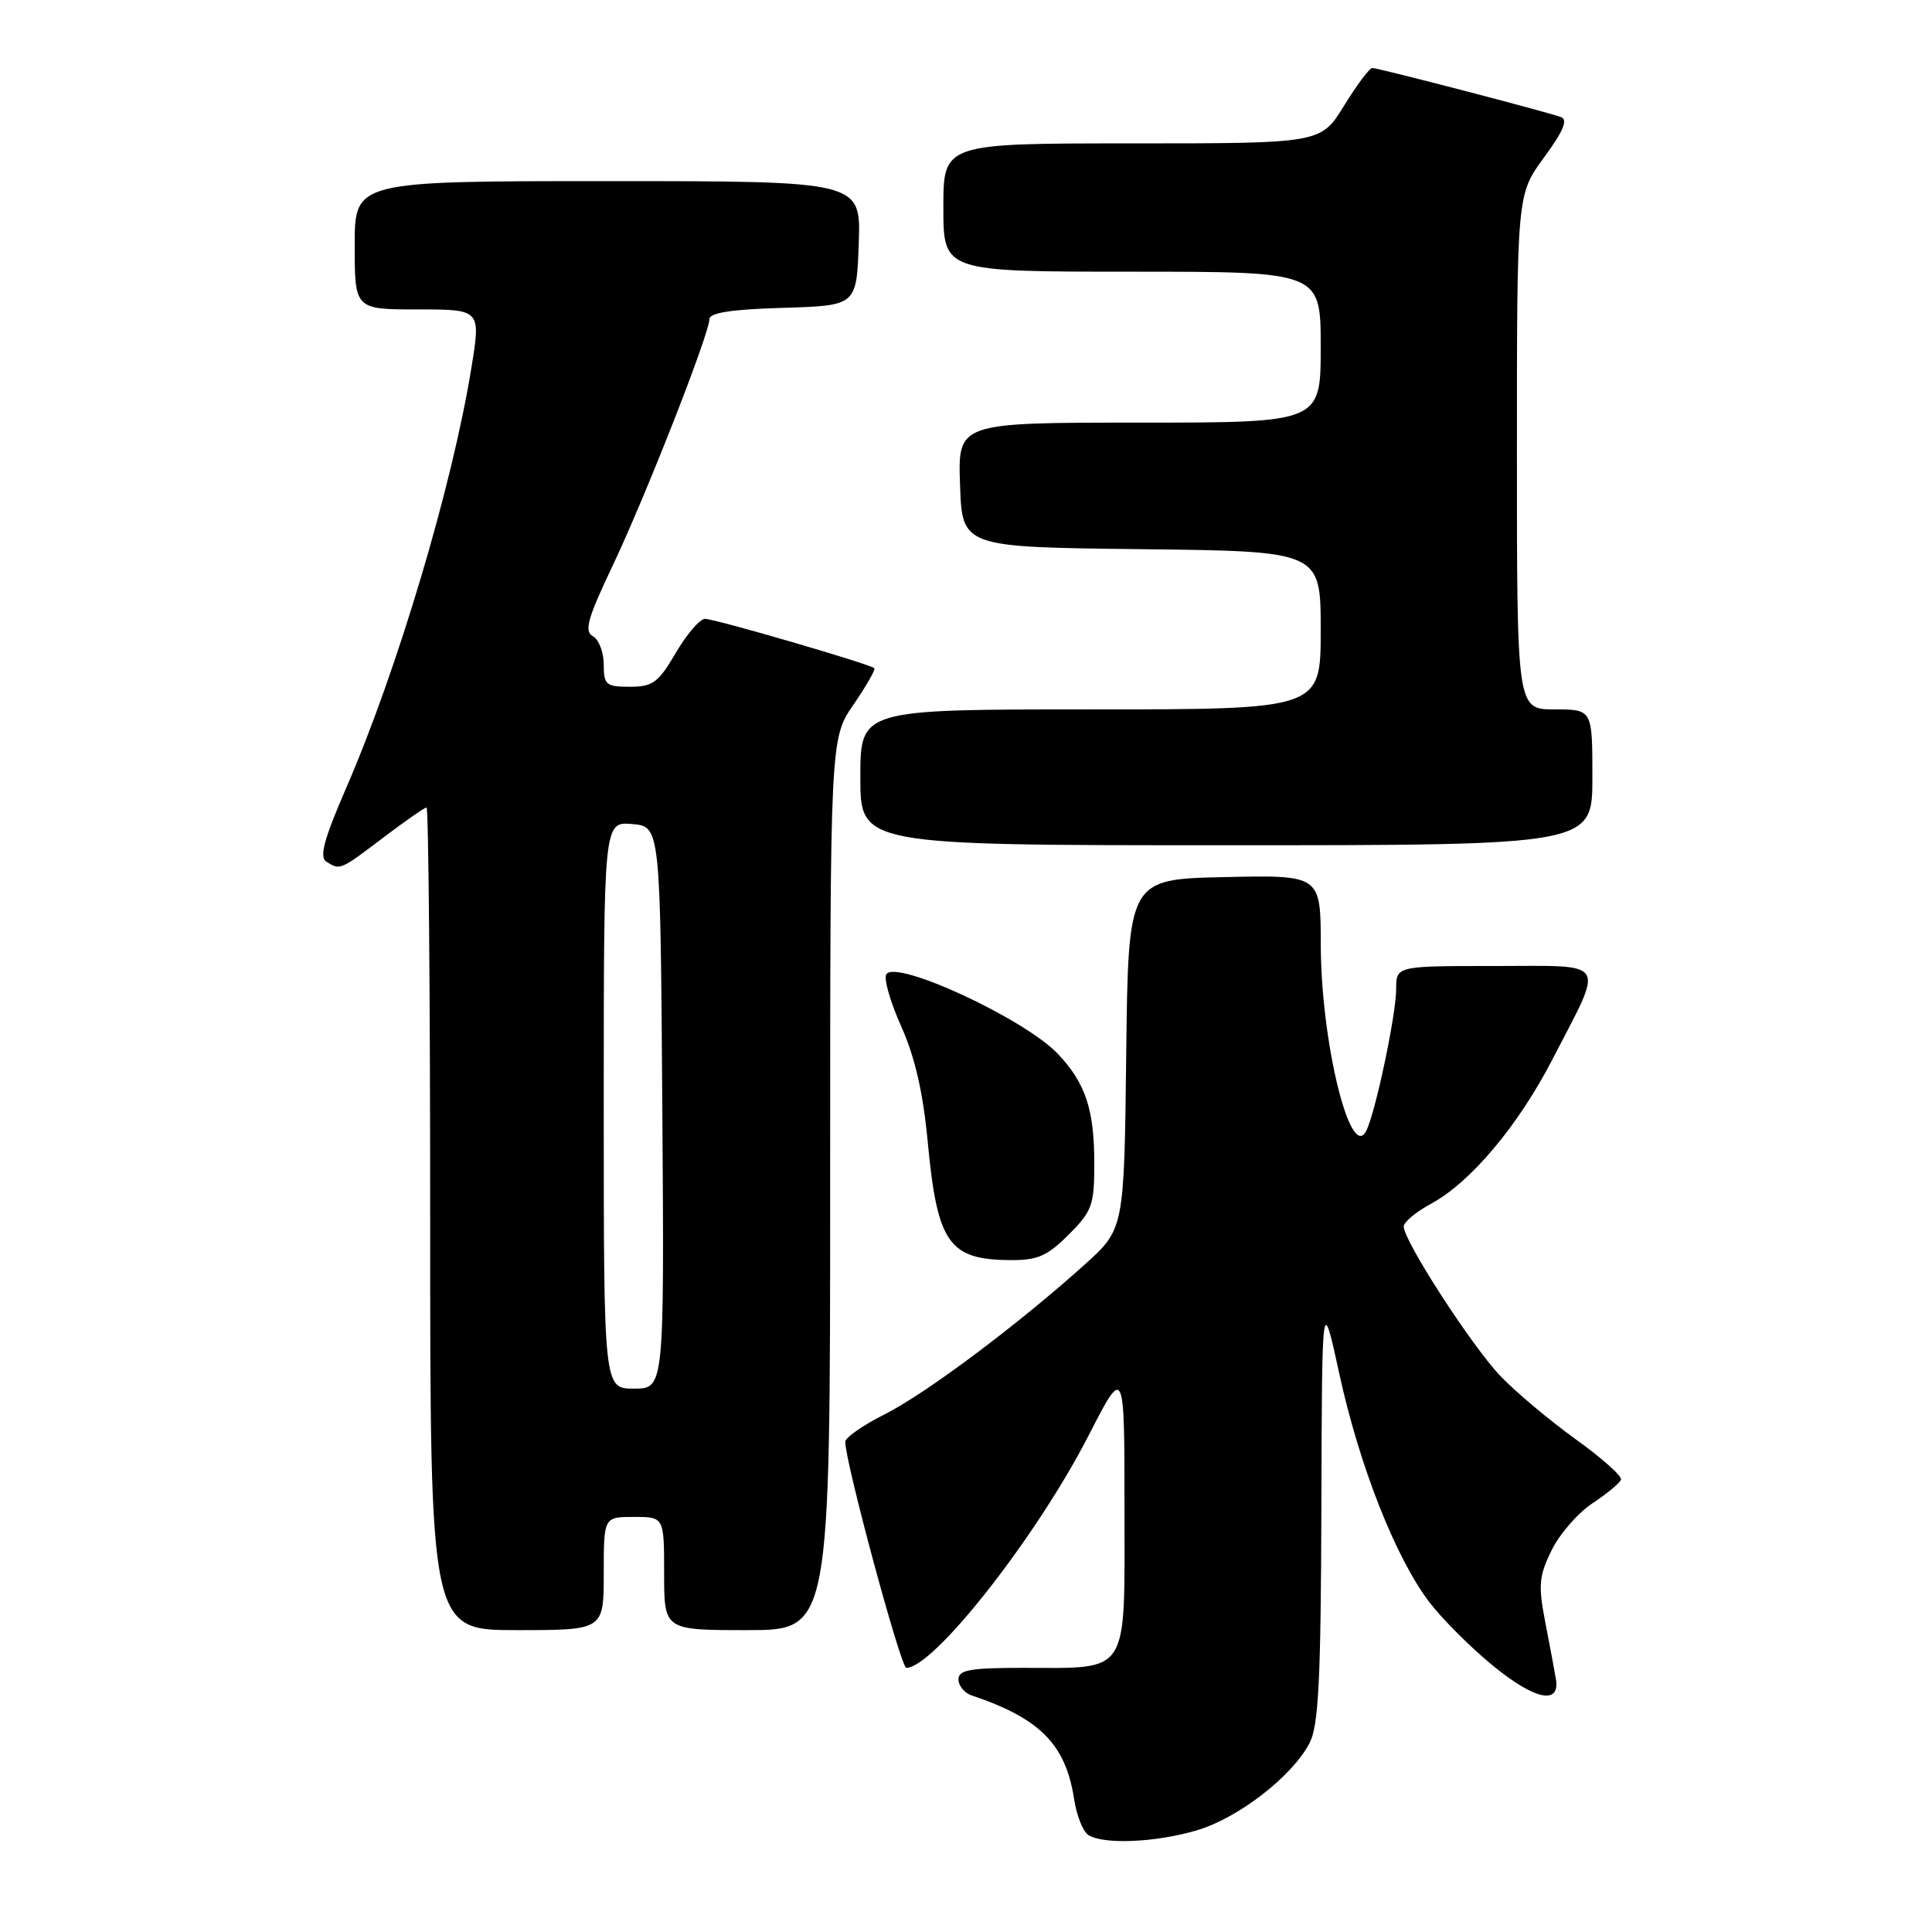 <?xml version="1.0" encoding="UTF-8" standalone="no"?>
<!DOCTYPE svg PUBLIC "-//W3C//DTD SVG 1.1//EN" "http://www.w3.org/Graphics/SVG/1.1/DTD/svg11.dtd" >
<svg xmlns="http://www.w3.org/2000/svg" xmlns:xlink="http://www.w3.org/1999/xlink" version="1.1" viewBox="0 0 256 256">
 <g >
 <path fill="currentColor"
d=" M 158.61 242.52 C 164.11 240.89 171.25 235.35 173.53 230.95 C 174.72 228.65 175.02 222.65 175.09 199.80 C 175.17 171.50 175.17 171.50 177.47 182.05 C 180.14 194.29 184.94 206.45 189.40 212.30 C 191.12 214.55 194.93 218.36 197.87 220.75 C 203.39 225.26 206.76 225.95 206.16 222.46 C 205.98 221.38 205.35 217.99 204.75 214.92 C 203.81 210.06 203.92 208.83 205.59 205.43 C 206.64 203.28 209.07 200.48 211.00 199.20 C 212.93 197.93 214.63 196.51 214.79 196.06 C 214.96 195.61 212.26 193.20 208.79 190.71 C 205.33 188.22 200.85 184.46 198.82 182.34 C 195.03 178.38 186.00 164.42 186.00 162.52 C 186.00 161.94 187.62 160.58 189.59 159.52 C 194.85 156.69 201.18 149.16 205.75 140.29 C 212.63 126.96 213.28 128.00 198.07 128.00 C 185.00 128.00 185.00 128.00 185.00 131.05 C 185.00 134.46 182.19 147.72 181.00 149.91 C 178.89 153.83 175.04 137.96 175.01 125.22 C 175.00 115.94 175.00 115.94 162.25 116.22 C 149.50 116.50 149.50 116.50 149.23 139.67 C 148.96 162.85 148.96 162.85 143.73 167.56 C 134.85 175.55 122.75 184.61 117.25 187.39 C 114.36 188.84 112.00 190.49 112.00 191.04 C 112.00 193.75 119.36 221.00 120.09 221.00 C 123.73 221.00 137.39 203.59 144.24 190.22 C 149.00 180.94 149.00 180.94 149.00 199.99 C 149.00 222.27 149.82 221.00 135.43 221.00 C 128.53 221.00 127.00 221.28 127.00 222.53 C 127.00 223.37 127.79 224.33 128.75 224.65 C 137.83 227.71 141.21 231.13 142.33 238.42 C 142.66 240.57 143.51 242.71 144.21 243.15 C 146.24 244.44 153.18 244.14 158.61 242.52 Z  M 80.00 208.50 C 80.00 201.00 80.00 201.00 84.00 201.00 C 88.00 201.00 88.00 201.00 88.00 208.50 C 88.00 216.00 88.00 216.00 99.00 216.00 C 110.00 216.00 110.00 216.00 110.00 156.93 C 110.00 97.86 110.00 97.86 113.10 93.36 C 114.80 90.88 116.04 88.71 115.85 88.54 C 115.26 87.98 94.72 82.00 93.42 82.00 C 92.74 82.00 91.00 84.03 89.55 86.50 C 87.23 90.46 86.50 91.00 83.46 91.00 C 80.30 91.00 80.00 90.75 80.00 88.05 C 80.00 86.43 79.35 84.74 78.56 84.30 C 77.38 83.64 77.85 81.96 81.16 75.00 C 85.56 65.73 93.99 44.23 94.00 42.29 C 94.00 41.44 96.93 40.99 103.75 40.79 C 113.50 40.50 113.50 40.50 113.79 32.25 C 114.08 24.00 114.08 24.00 80.54 24.00 C 47.00 24.00 47.00 24.00 47.00 32.50 C 47.00 41.00 47.00 41.00 55.36 41.00 C 63.72 41.00 63.72 41.00 62.46 48.75 C 59.93 64.38 52.65 88.78 45.86 104.44 C 42.92 111.21 42.29 113.57 43.24 114.17 C 45.07 115.33 45.03 115.35 50.77 111.00 C 53.67 108.80 56.26 107.00 56.52 107.00 C 56.78 107.00 57.00 131.52 57.00 161.50 C 57.00 216.00 57.00 216.00 68.50 216.00 C 80.00 216.00 80.00 216.00 80.00 208.50 Z  M 141.60 163.60 C 144.72 160.48 145.00 159.69 145.00 154.17 C 145.00 147.03 143.84 143.52 140.19 139.66 C 135.80 135.01 118.69 127.08 117.44 129.10 C 117.08 129.68 117.97 132.77 119.41 135.99 C 121.23 140.04 122.31 144.74 122.93 151.32 C 124.20 164.74 125.72 166.91 133.85 166.97 C 137.48 167.00 138.76 166.44 141.60 163.60 Z  M 211.00 103.00 C 211.00 94.00 211.00 94.00 206.00 94.00 C 201.00 94.00 201.00 94.00 201.00 59.88 C 201.00 25.77 201.00 25.77 204.58 20.88 C 207.16 17.37 207.79 15.86 206.83 15.51 C 204.95 14.82 182.64 9.01 181.84 9.01 C 181.47 9.00 179.79 11.25 178.10 14.00 C 175.02 19.00 175.02 19.00 150.01 19.00 C 125.00 19.00 125.00 19.00 125.00 27.50 C 125.00 36.00 125.00 36.00 150.00 36.00 C 175.00 36.00 175.00 36.00 175.00 46.00 C 175.00 56.00 175.00 56.00 150.96 56.00 C 126.92 56.00 126.92 56.00 127.21 64.25 C 127.50 72.50 127.50 72.50 151.25 72.77 C 175.00 73.04 175.00 73.04 175.00 83.52 C 175.00 94.00 175.00 94.00 144.50 94.00 C 114.00 94.00 114.00 94.00 114.00 103.00 C 114.00 112.00 114.00 112.00 162.50 112.00 C 211.00 112.00 211.00 112.00 211.00 103.00 Z  M 80.00 146.44 C 80.00 108.88 80.00 108.88 83.75 109.19 C 87.50 109.50 87.50 109.50 87.76 146.75 C 88.02 184.00 88.02 184.00 84.01 184.00 C 80.00 184.00 80.00 184.00 80.00 146.44 Z "/>
</g>
</svg>